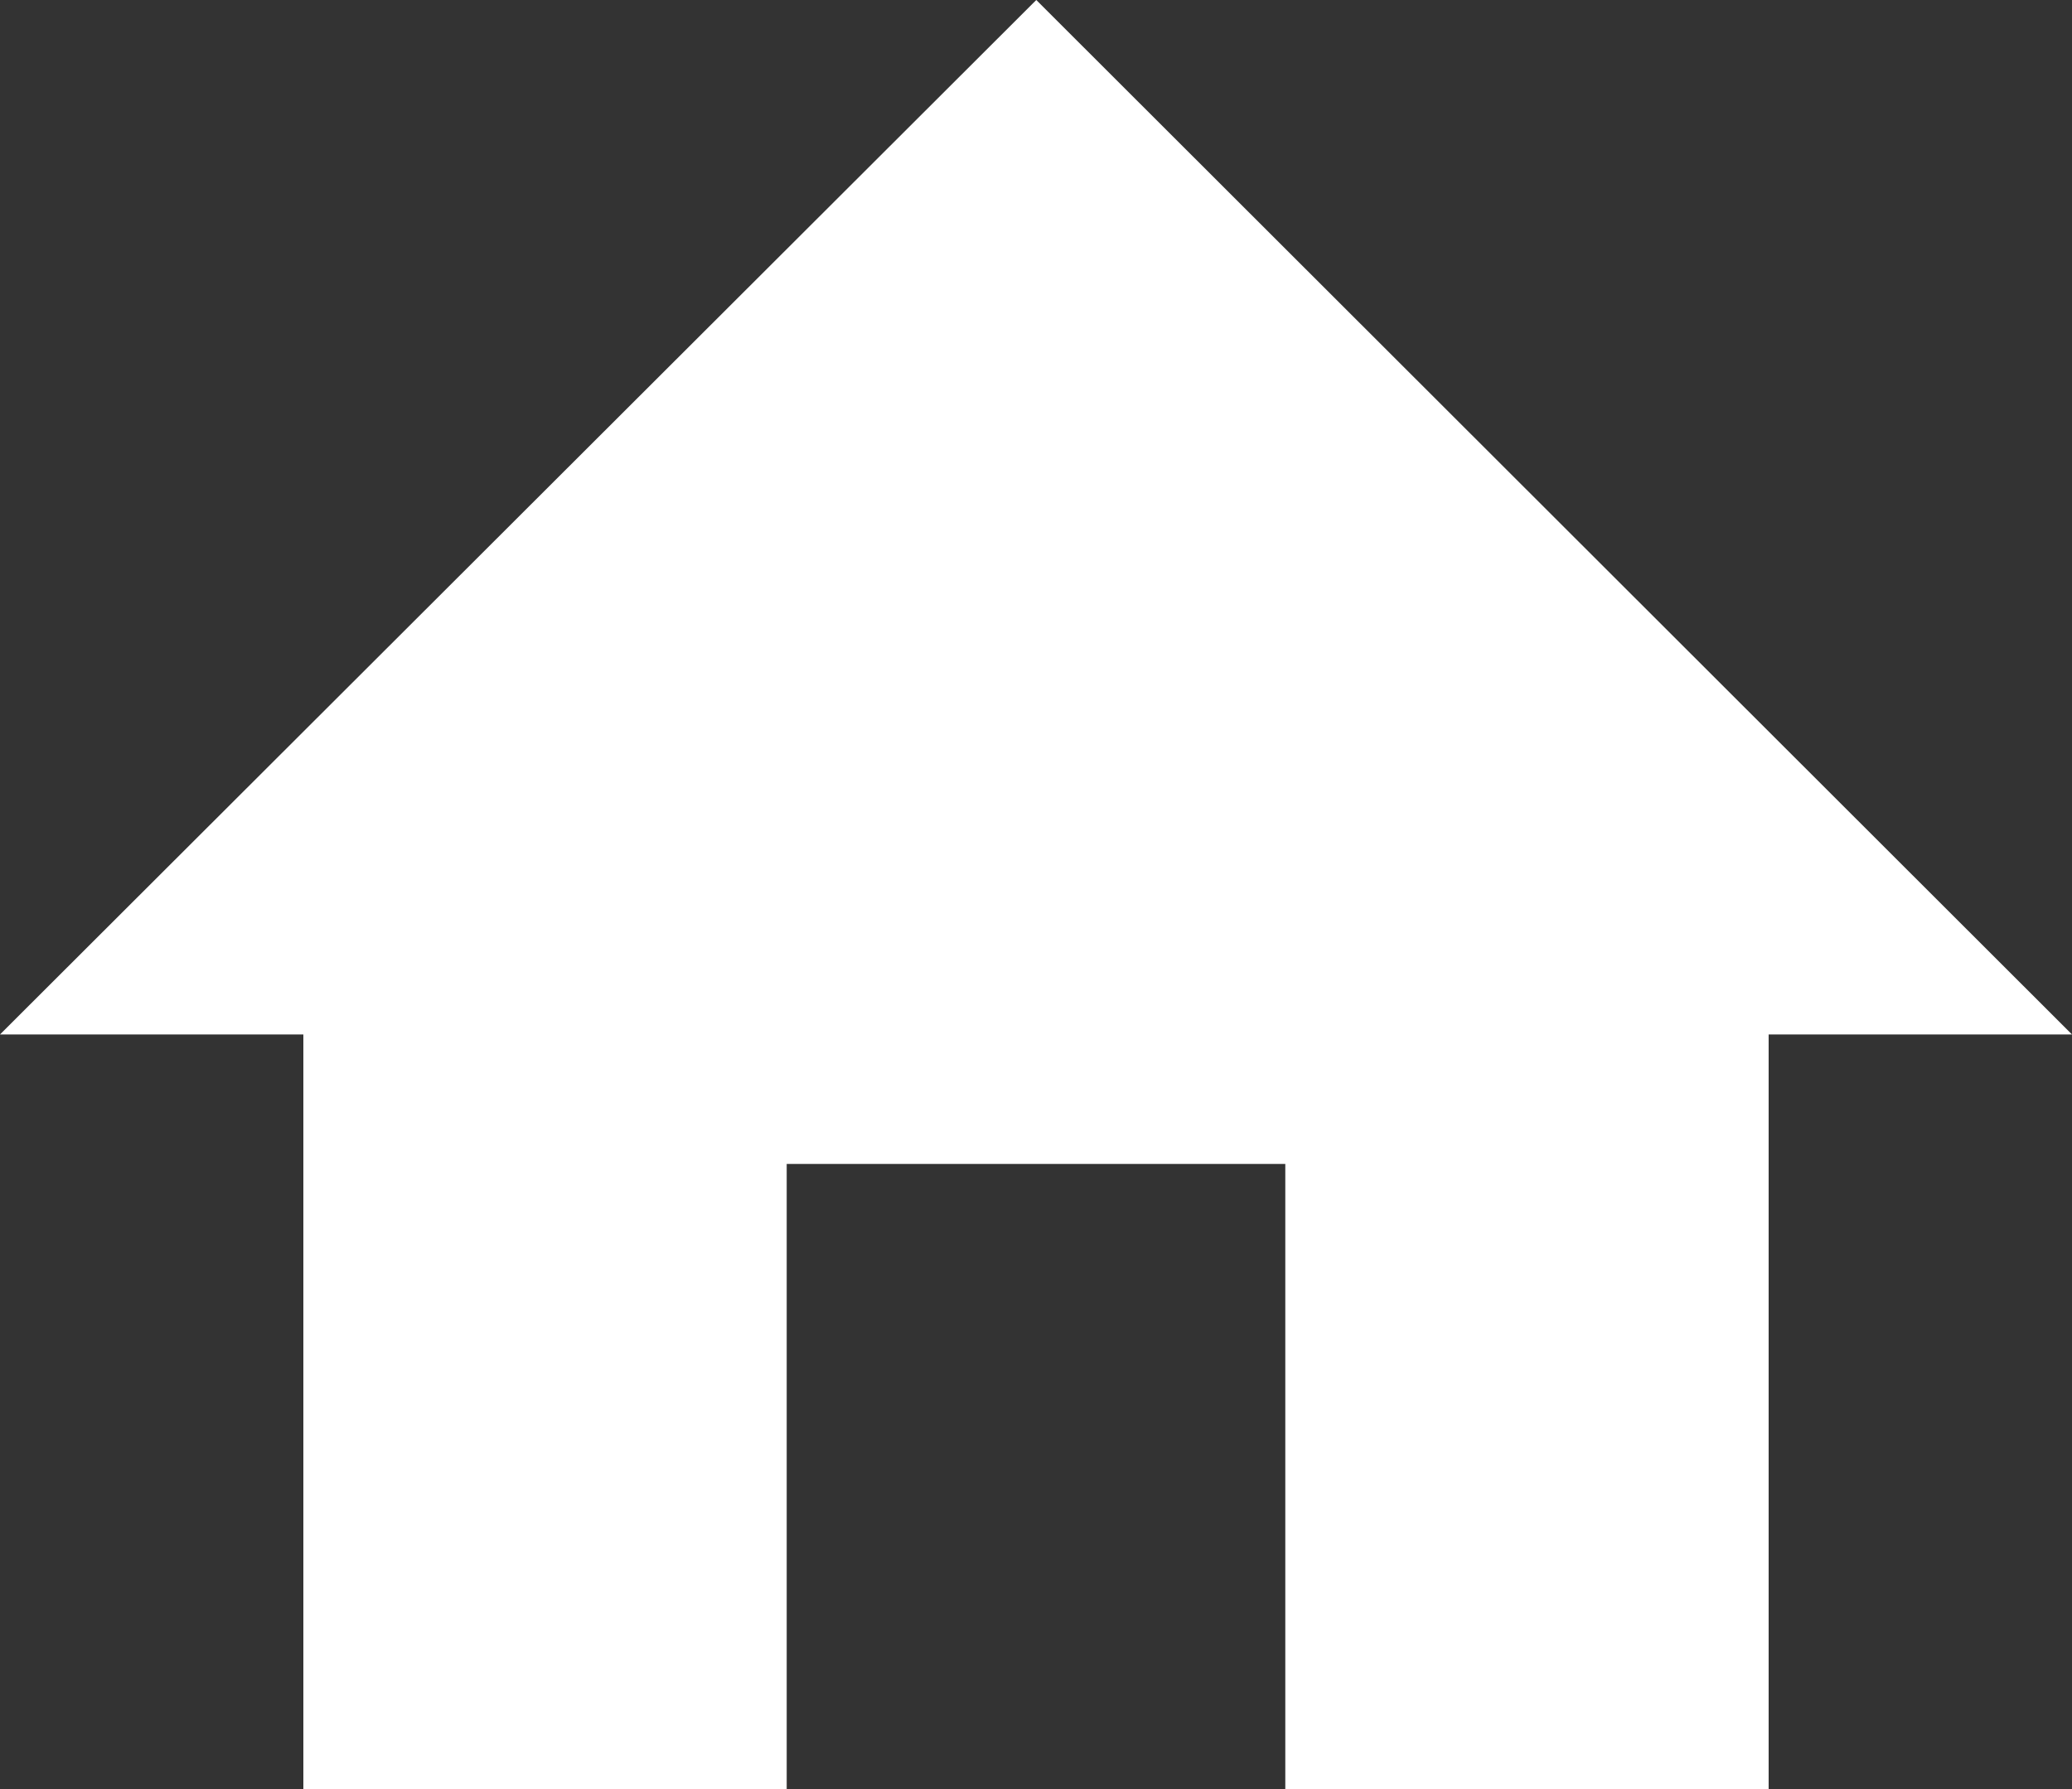 <svg width="22" height="19" viewBox="0 0 22 19" fill="none" xmlns="http://www.w3.org/2000/svg">
<rect x="0" y="0" width="22" height="19" fill="#333333" stroke="none"/>
<path d="M11.003 0L0 10.986H3.221V19H8.353V12.361H13.647V19H18.779V10.986H22L11.003 0Z" fill="white"/>
</svg>
